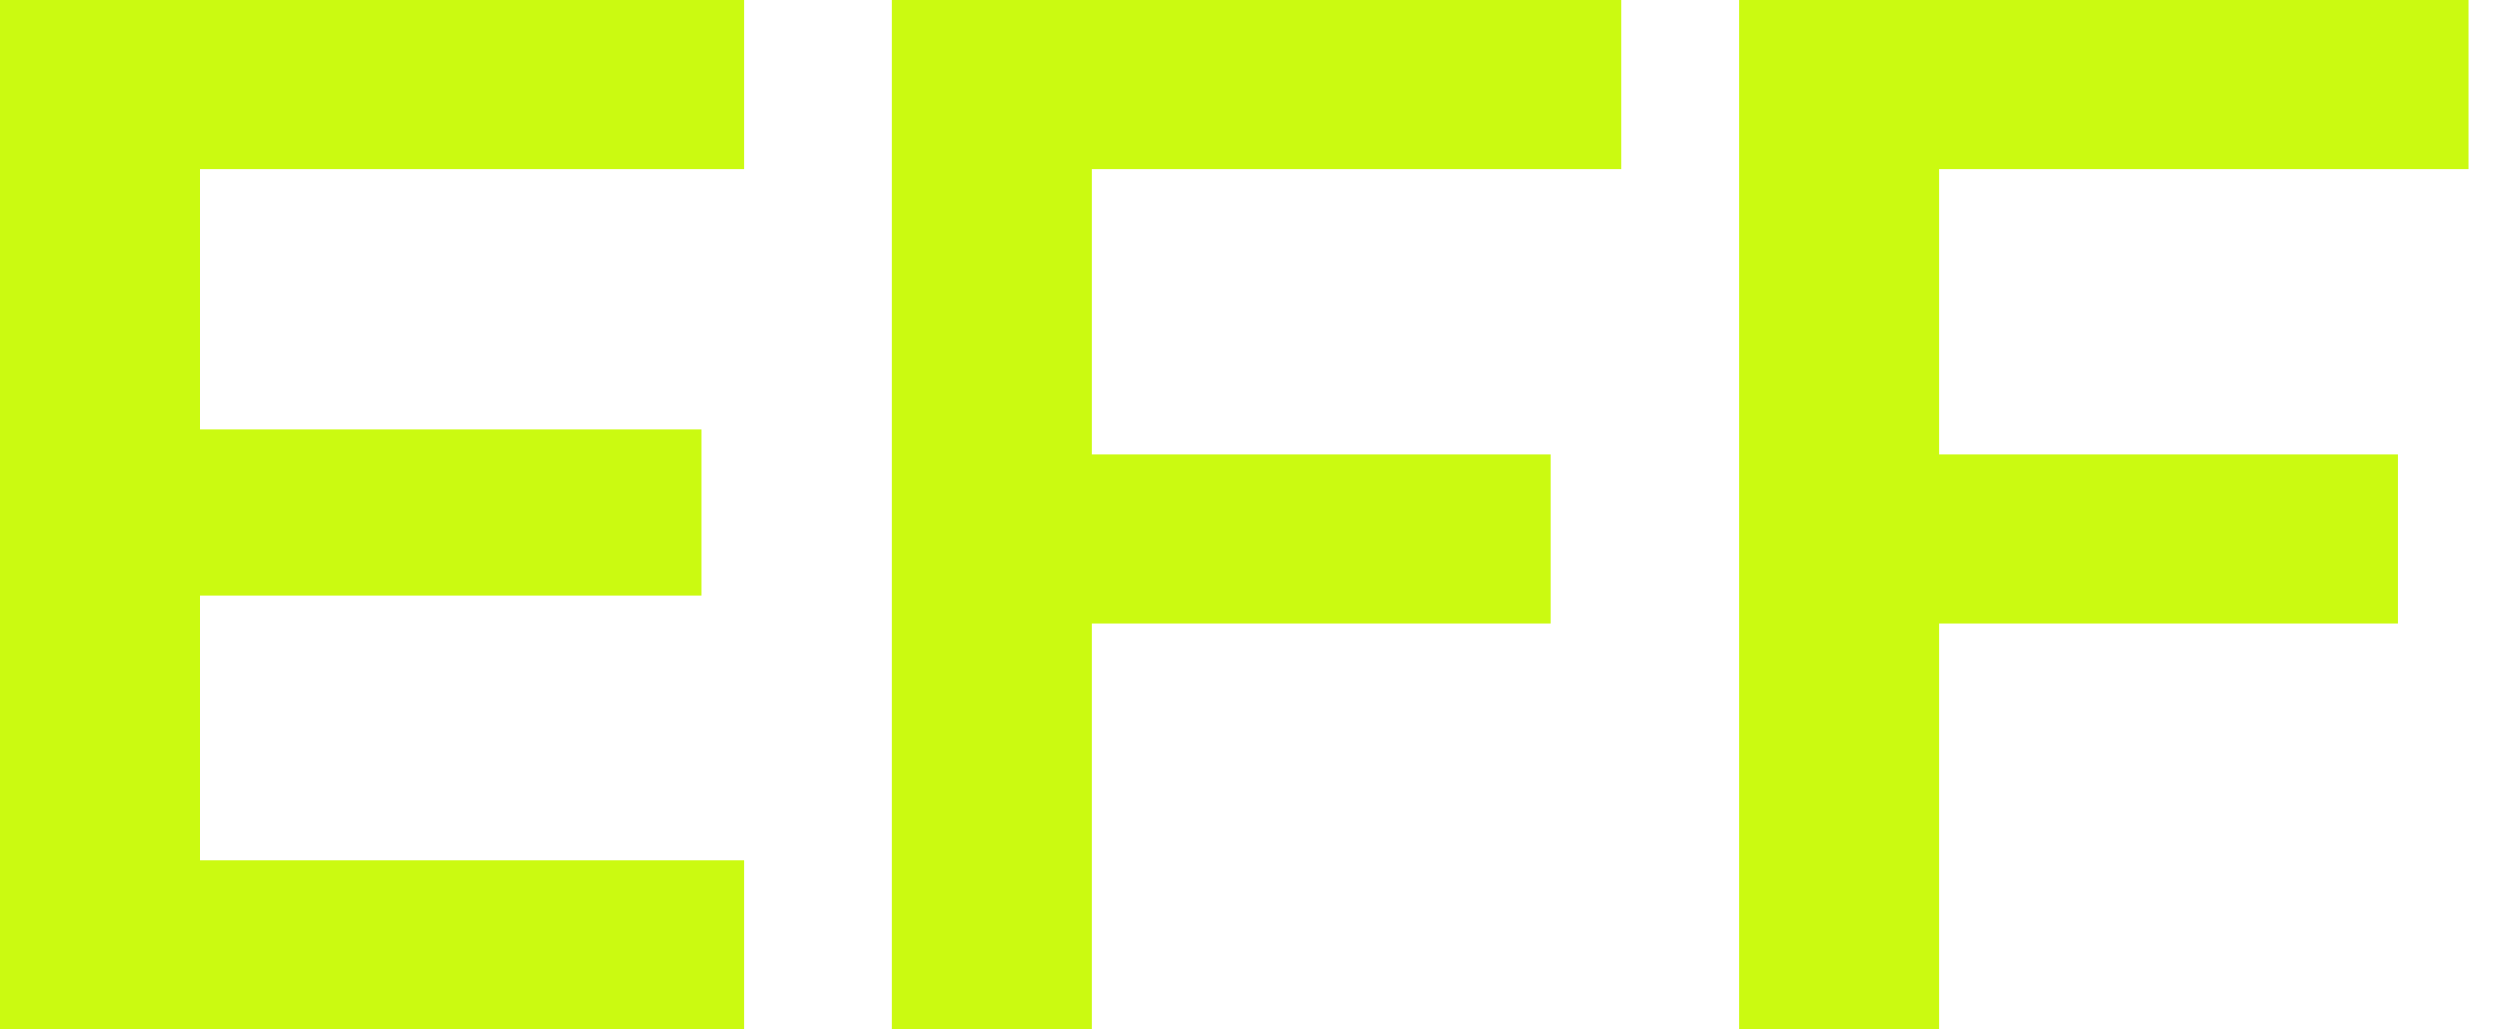 <svg width="34" height="14" viewBox="0 0 34 14" fill="none" xmlns="http://www.w3.org/2000/svg">
<path d="M0 0H10.12V2.3H2.72V5.84H9.54V8.1H2.72V11.7H10.12V14H0V0Z" fill="#CBFA11"/>
<path d="M12.129 0H22.049V2.3H14.849V6.18H21.089V8.48H14.849V14H12.129V0Z" fill="#CBFA11"/>
<path d="M23.652 0H33.572V2.3H26.372V6.18H32.612V8.48H26.372V14H23.652V0Z" fill="#CBFA11"/>
</svg>
